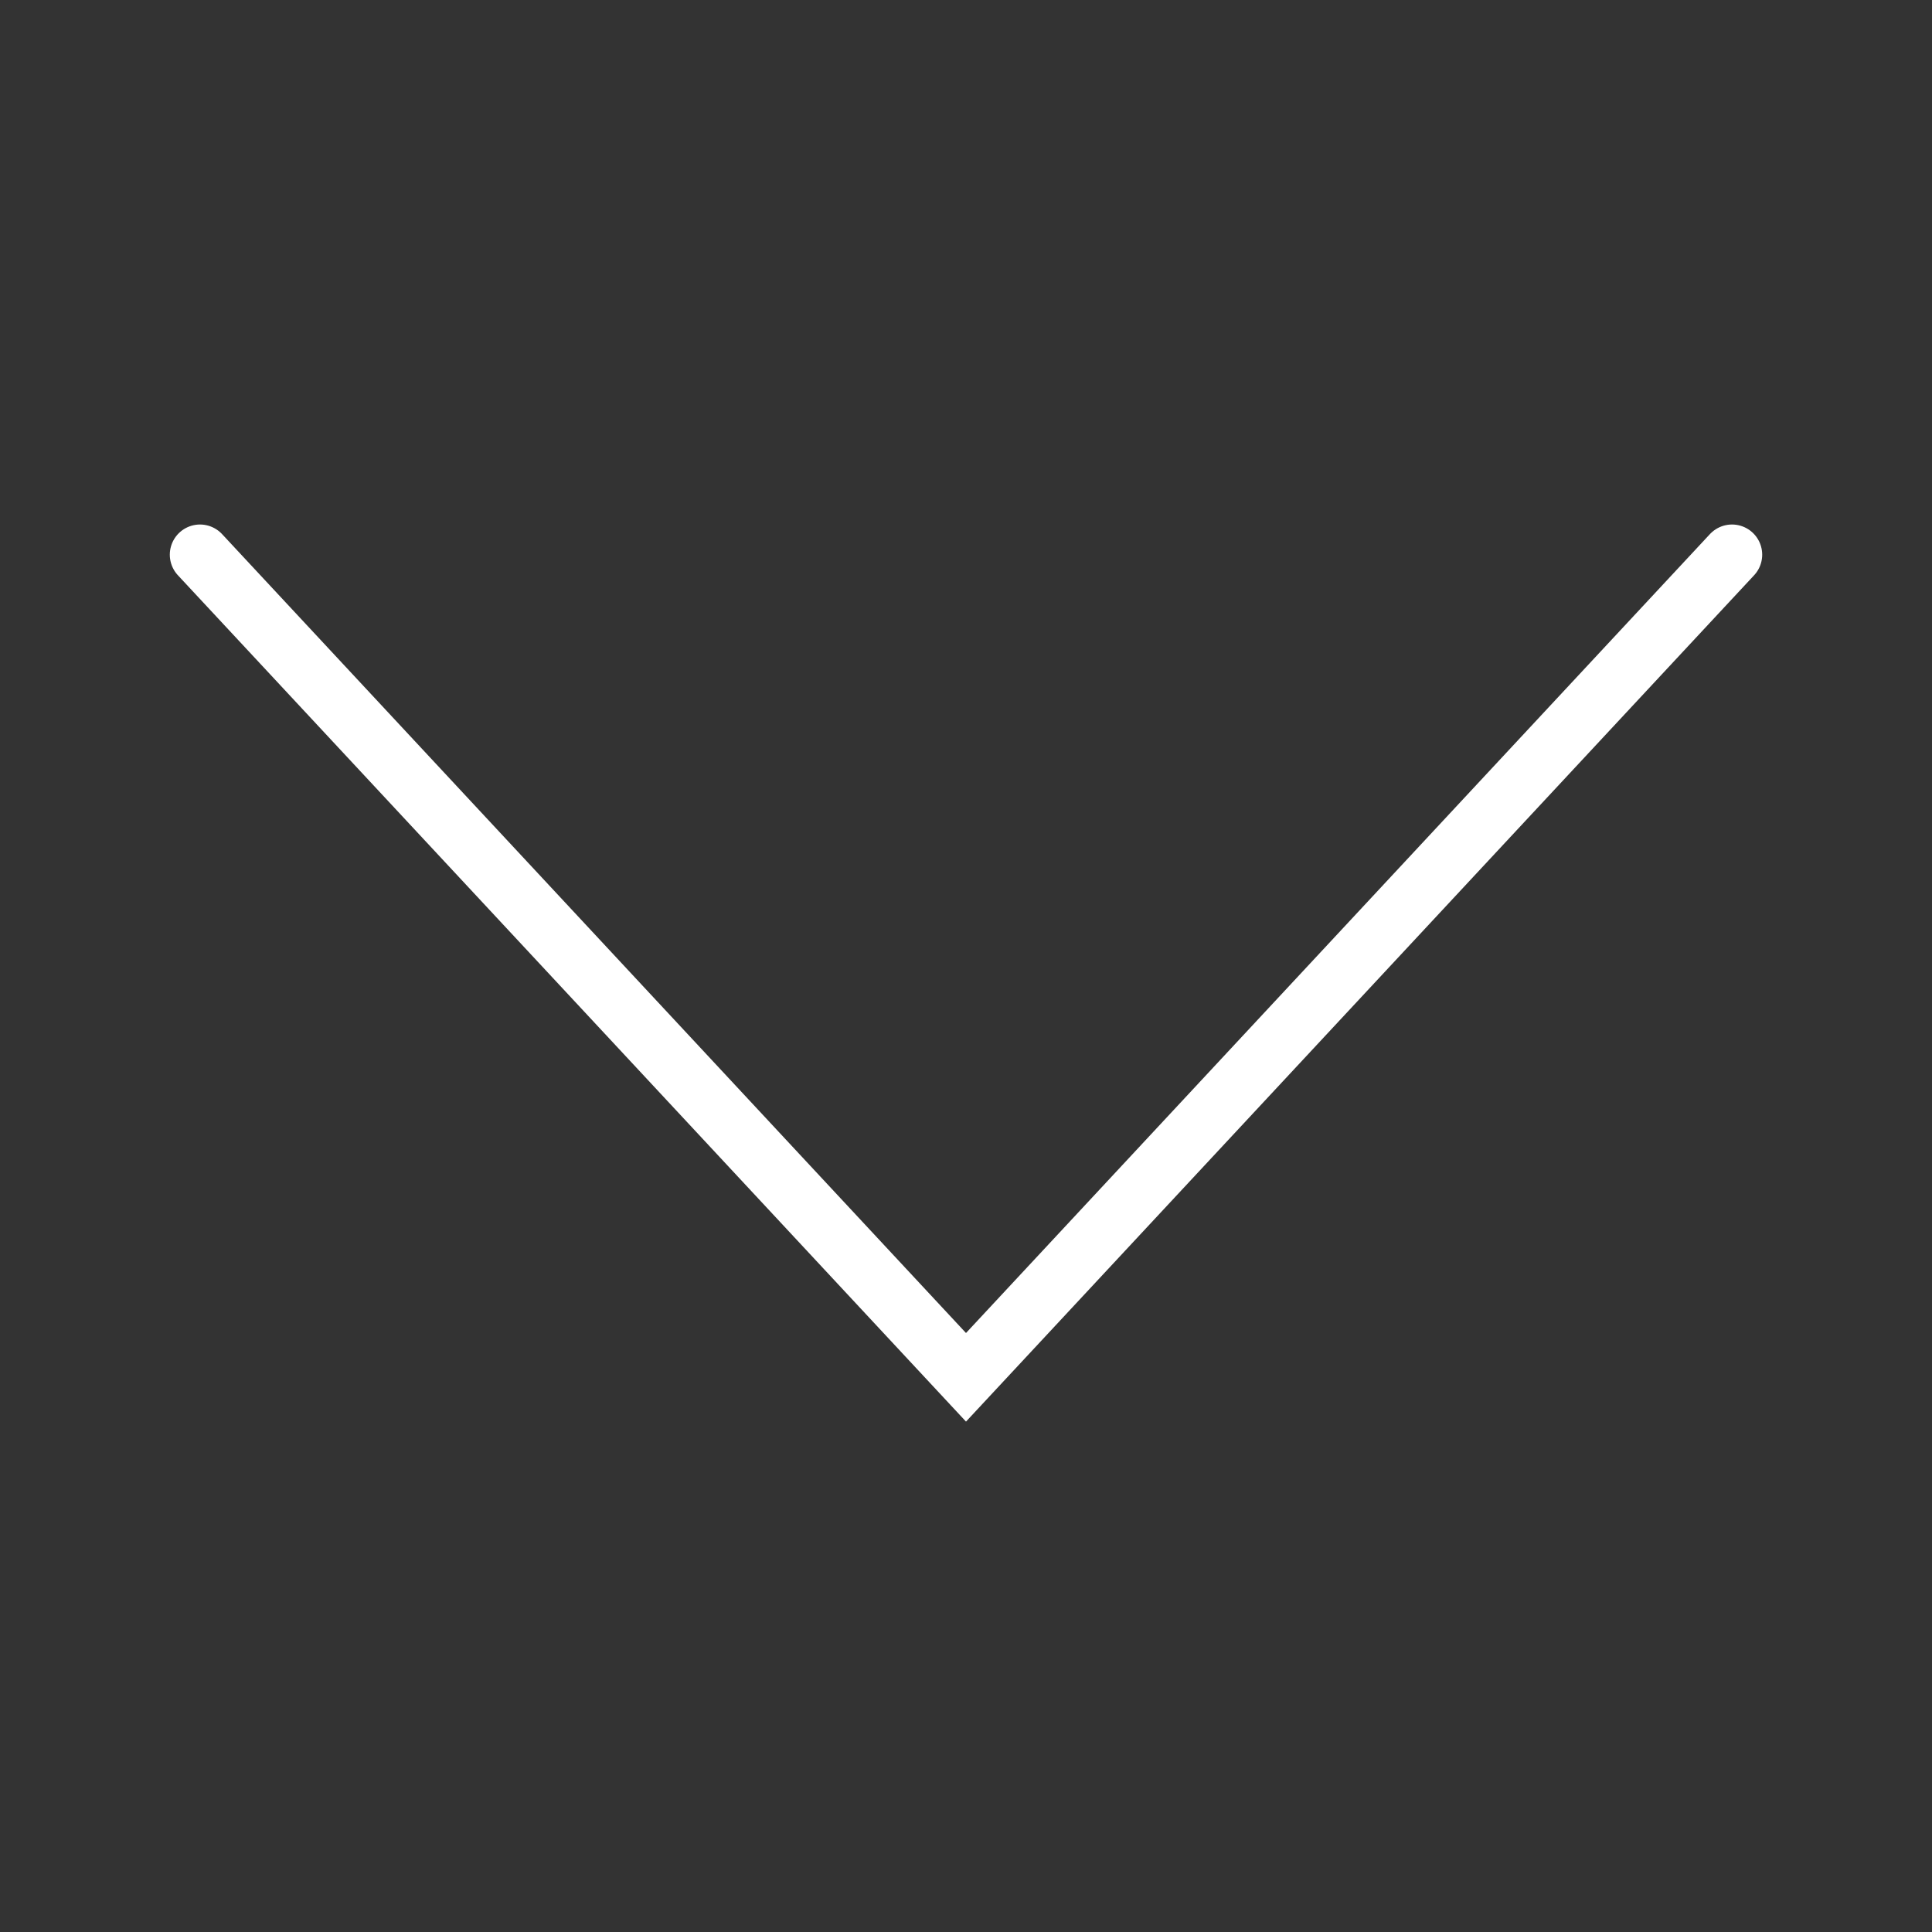 <svg xmlns="http://www.w3.org/2000/svg" viewBox="0 0 512 512" width="512" height="512"><rect x="0" y="0" width="512" height="512" fill="#333333" stroke="none"/><defs></defs><g>
<g>
	<g>
		<path d="M53,256L 256,474 L 459,256 " transform="matrix(1,0,0,1,0,-109)" fill="none" stroke="#ffffff" stroke-width="16" stroke-linecap="round"/>
	</g>
</g></g></svg>